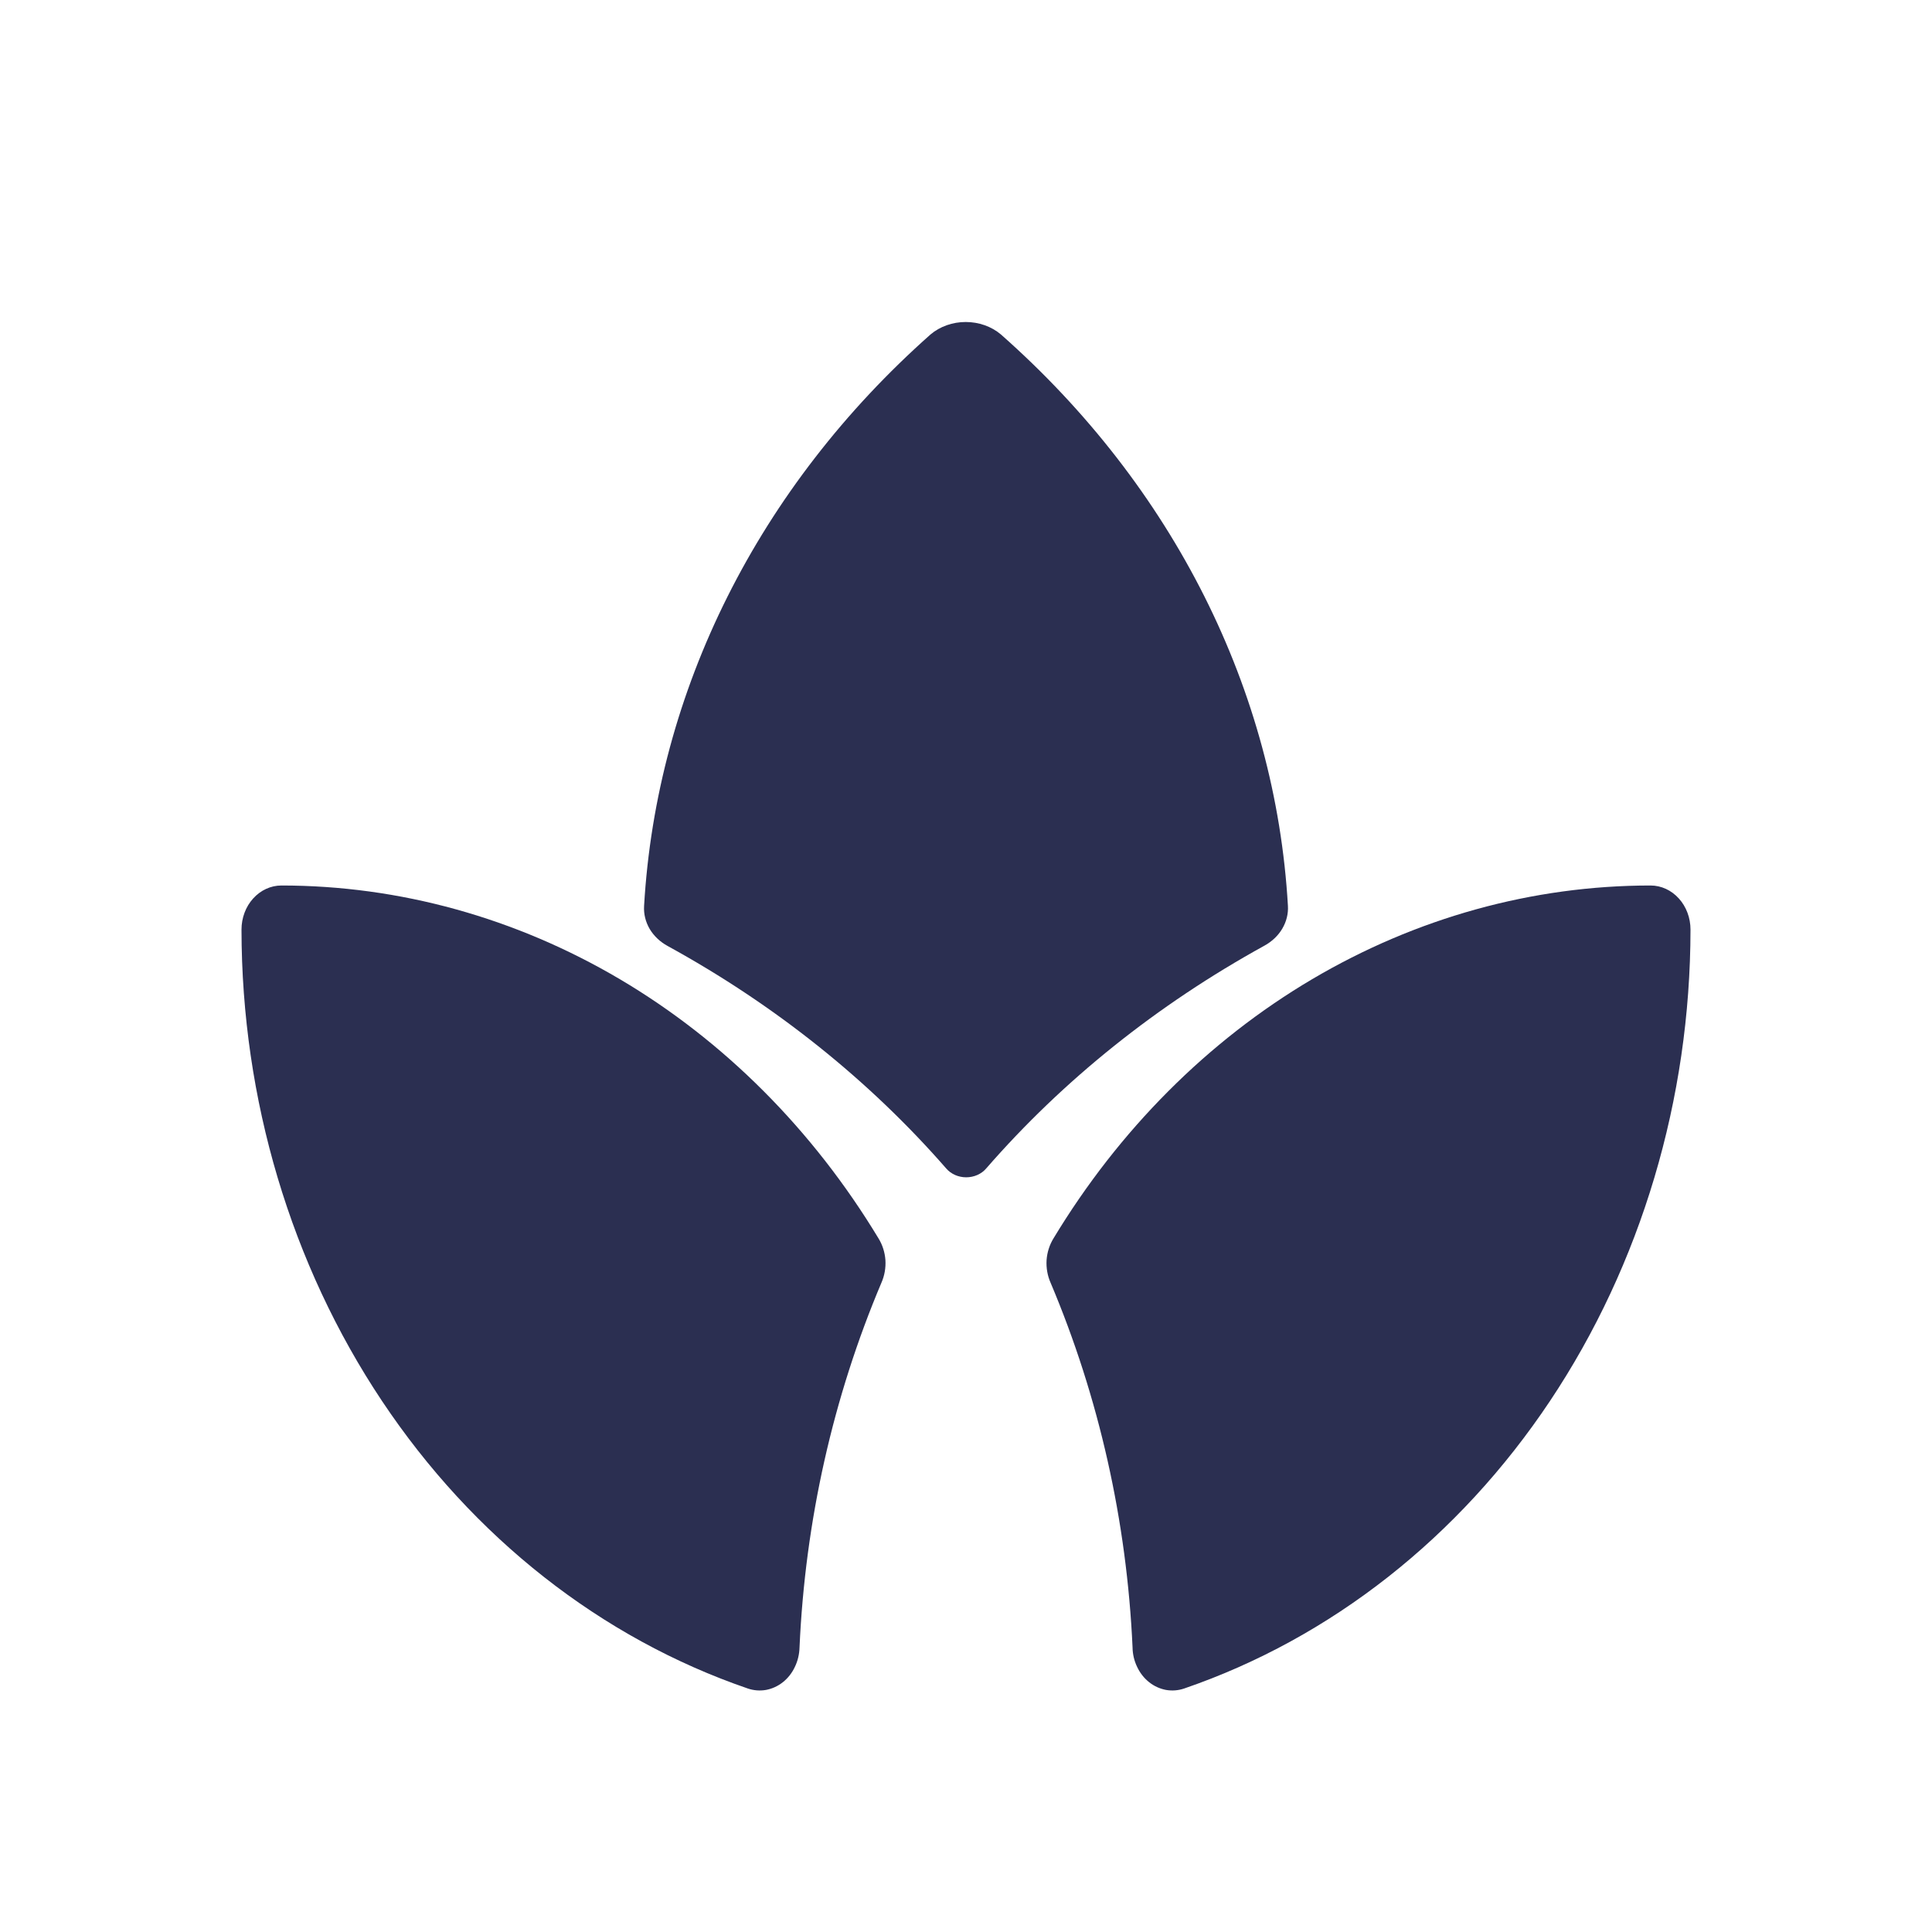 <svg width="24" height="24" viewBox="0 0 24 24" fill="none" xmlns="http://www.w3.org/2000/svg">
<path d="M8.293 11.751C9.624 12.481 10.797 13.418 11.755 14.516C11.784 14.55 11.822 14.577 11.864 14.596C11.907 14.615 11.955 14.625 12.002 14.625C12.05 14.625 12.098 14.615 12.141 14.596C12.184 14.577 12.221 14.55 12.25 14.516C13.206 13.417 14.377 12.48 15.706 11.748C15.801 11.696 15.878 11.623 15.929 11.536C15.981 11.448 16.005 11.35 15.999 11.252C15.845 8.575 14.574 6.045 12.434 4.155C12.316 4.055 12.159 4 11.996 4C11.834 4 11.677 4.055 11.559 4.155C9.424 6.048 8.156 8.578 8.001 11.255C7.995 11.353 8.019 11.451 8.07 11.539C8.122 11.626 8.198 11.699 8.293 11.751Z" fill="#2B2F51"/>
<path d="M9.289 20.975C9.362 21 9.44 21.006 9.515 20.993C9.591 20.979 9.663 20.946 9.725 20.897C9.788 20.847 9.839 20.782 9.874 20.707C9.91 20.633 9.93 20.549 9.932 20.465C10.002 18.895 10.348 17.356 10.95 15.933C10.988 15.846 11.005 15.75 10.999 15.653C10.992 15.557 10.963 15.465 10.914 15.385C10.099 14.036 8.996 12.93 7.702 12.165C6.408 11.401 4.963 11 3.496 11C3.364 11 3.238 11.058 3.145 11.161C3.052 11.263 3 11.403 3 11.548C3.002 13.655 3.614 15.707 4.745 17.403C5.876 19.099 7.468 20.35 9.289 20.975Z" fill="#2B2F51"/>
<path d="M14.711 20.975C14.638 21 14.56 21.006 14.485 20.993C14.409 20.979 14.337 20.946 14.275 20.897C14.212 20.847 14.161 20.782 14.126 20.707C14.09 20.633 14.07 20.549 14.069 20.465C13.998 18.895 13.652 17.356 13.05 15.933C13.012 15.846 12.995 15.75 13.001 15.653C13.008 15.557 13.037 15.465 13.086 15.385C13.901 14.036 15.004 12.93 16.298 12.165C17.592 11.401 19.037 11 20.504 11C20.636 11 20.762 11.058 20.855 11.161C20.948 11.263 21 11.403 21 11.548C20.998 13.655 20.386 15.707 19.255 17.403C18.124 19.099 16.532 20.35 14.711 20.975Z" fill="#2B2F51"/>
</svg>
